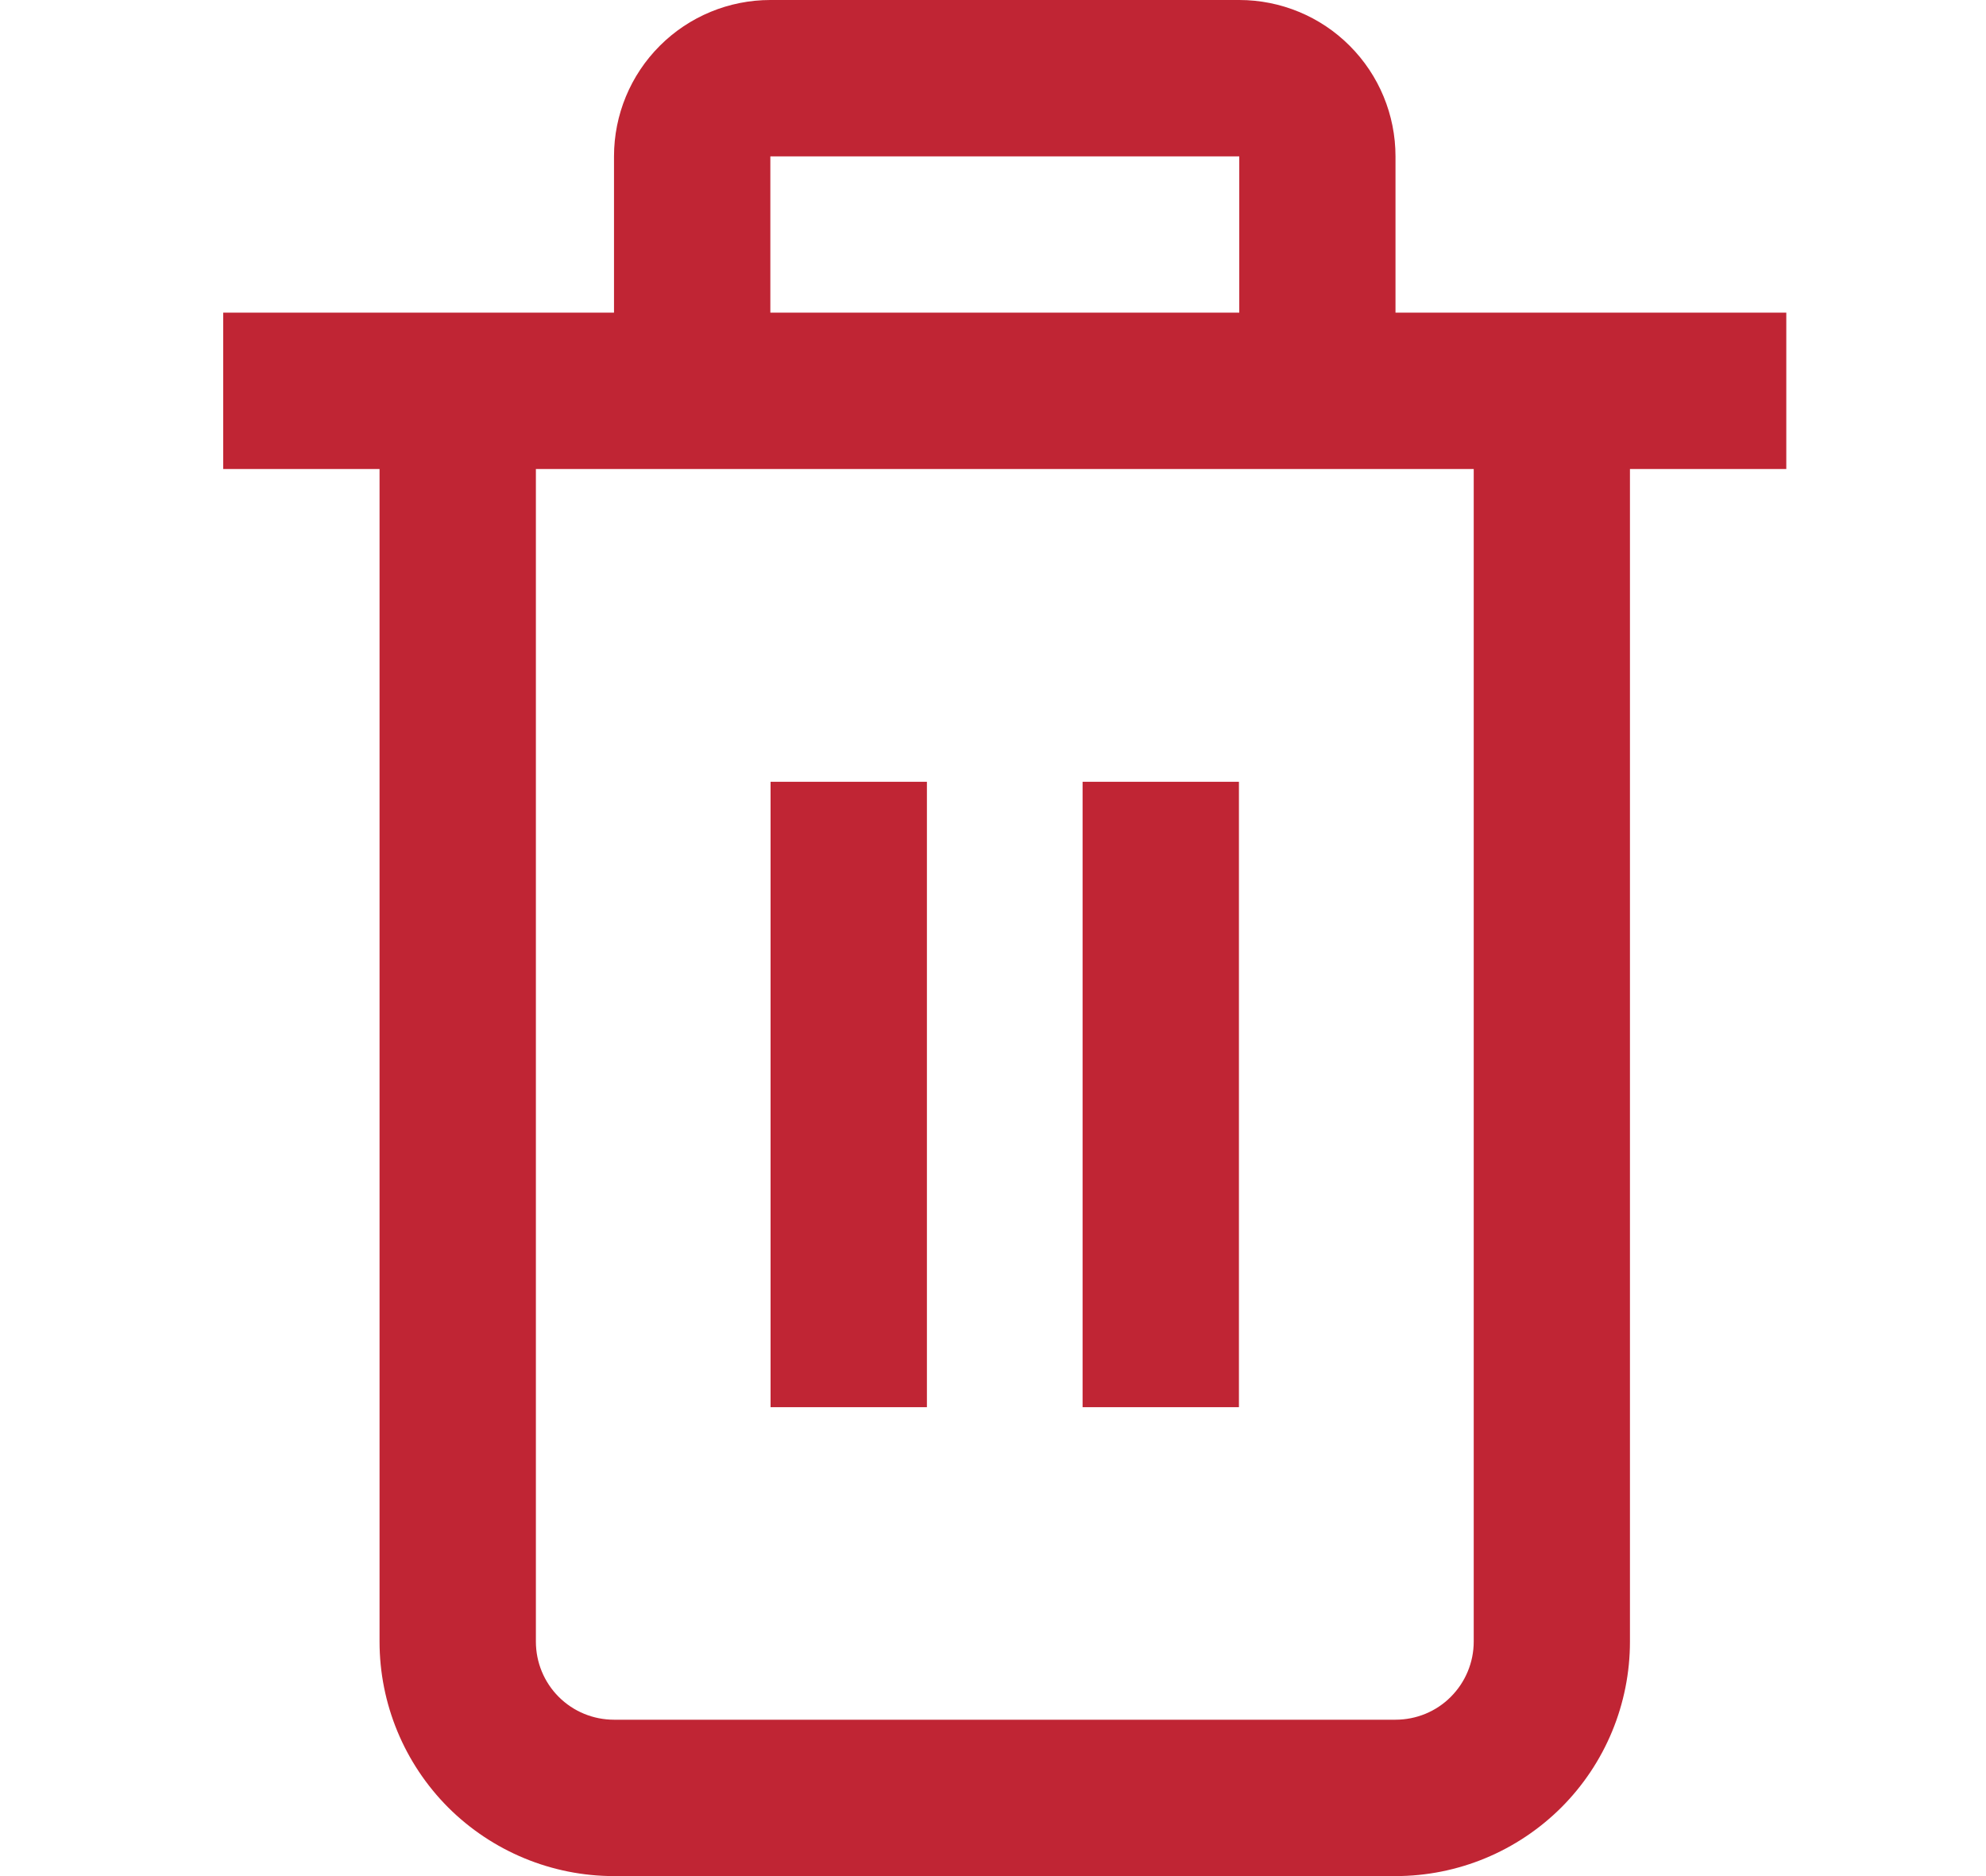 <svg width="18" height="17" viewBox="0 0 18 17" fill="none" xmlns="http://www.w3.org/2000/svg">
<g clip-path="url(#clip0_719_92615)">
<path d="M16.19 2.833H12.648V1.417C12.648 1.041 12.499 0.681 12.233 0.415C11.968 0.149 11.607 0 11.232 0L6.982 0C6.606 0 6.246 0.149 5.98 0.415C5.714 0.681 5.565 1.041 5.565 1.417V2.833H2.023V4.25H3.44V14.875C3.44 15.439 3.664 15.979 4.062 16.378C4.461 16.776 5.002 17 5.565 17H12.648C13.212 17 13.752 16.776 14.151 16.378C14.55 15.979 14.773 15.439 14.773 14.875V4.25H16.19V2.833ZM6.982 1.417H11.232V2.833H6.982V1.417ZM13.357 14.875C13.357 15.063 13.282 15.243 13.149 15.376C13.017 15.509 12.836 15.583 12.648 15.583H5.565C5.377 15.583 5.197 15.509 5.064 15.376C4.931 15.243 4.857 15.063 4.857 14.875V4.25H13.357V14.875Z" fill="#C02534"/>
<path d="M8.401 7.084H6.984V12.751H8.401V7.084Z" fill="#C02534"/>
<path d="M11.229 7.084H9.812V12.751H11.229V7.084Z" fill="#C02534"/>
</g>
<defs>
<clipPath id="clip0_719_92615">
<rect width="17" height="17" fill="white" transform="translate(0.609)"/>
</clipPath>
</defs>
</svg>
